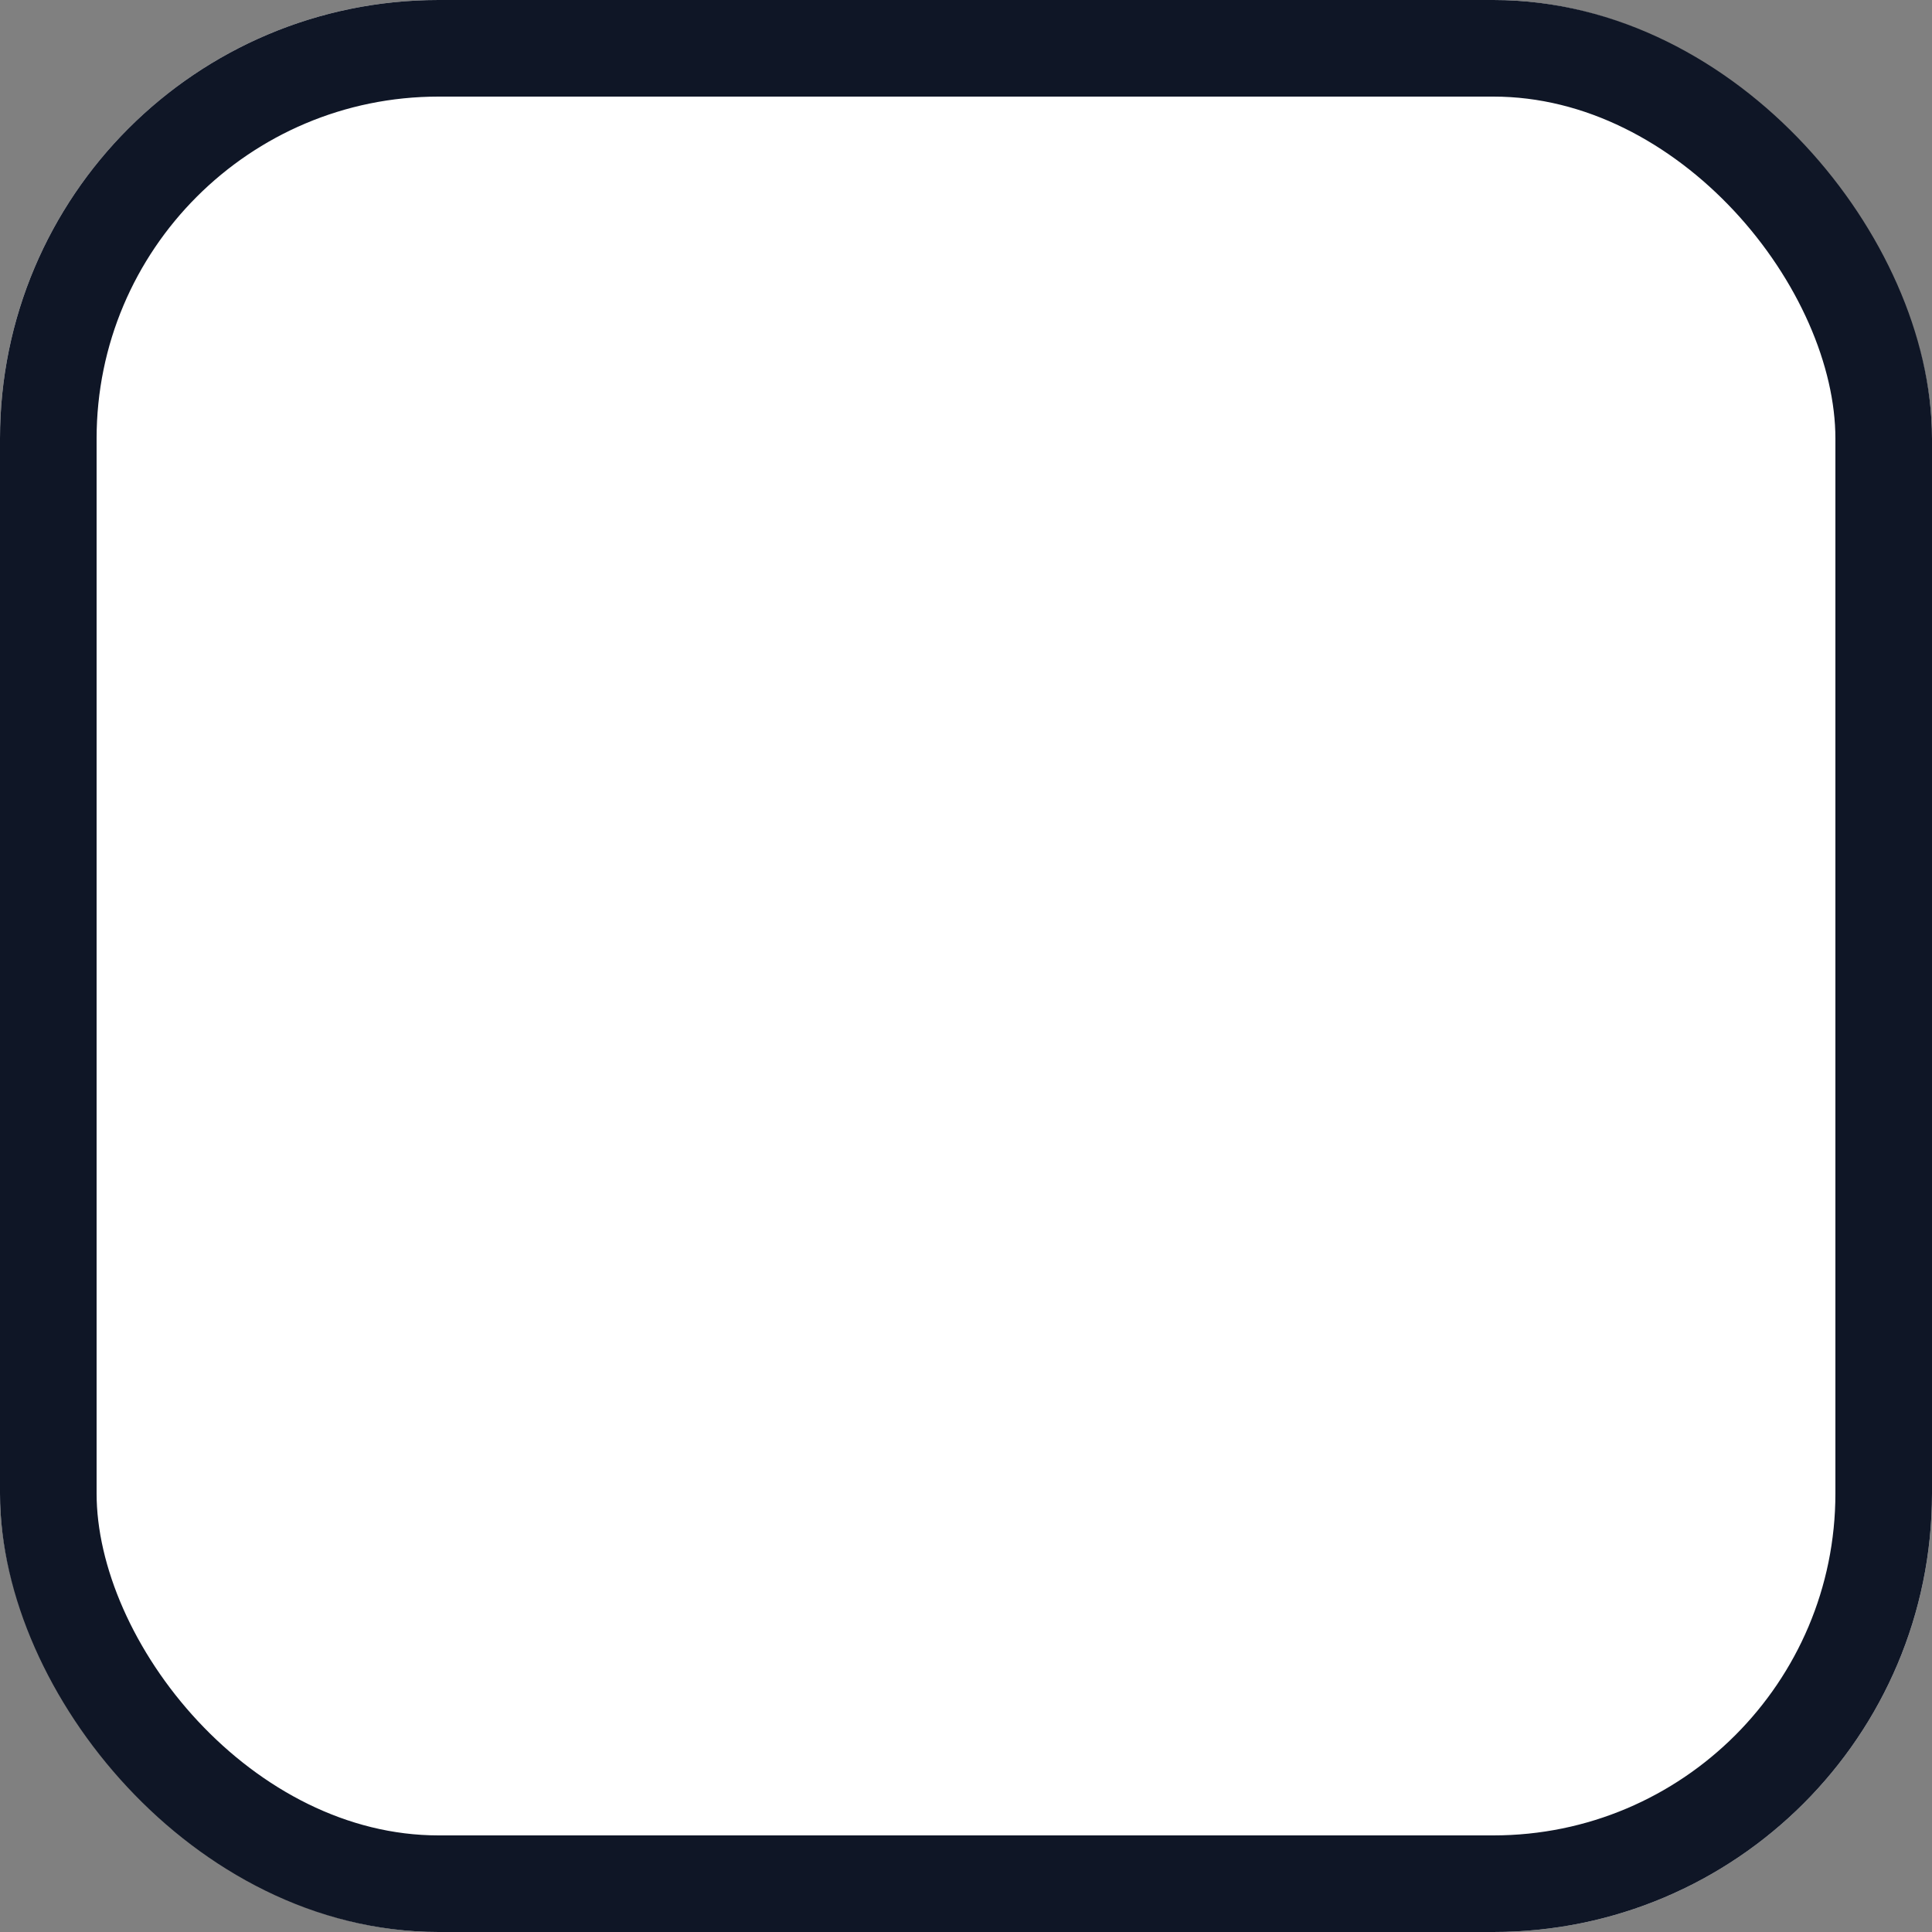 <svg xmlns="http://www.w3.org/2000/svg" width="20" height="20" viewBox="0 0 20 20">
  <rect x="0" y="0" width="20" height="20" fill="#808080" stroke="none"/>
  <g id="Rectangle_18817" data-name="Rectangle 18817" fill="#fff" stroke="#0f1626" stroke-width="1">
    <rect width="20" height="20" rx="4.54" stroke="none"/>
    <rect x="0.5" y="0.5" width="19" height="19" rx="4.04" fill="none"/>
  </g>
</svg>
